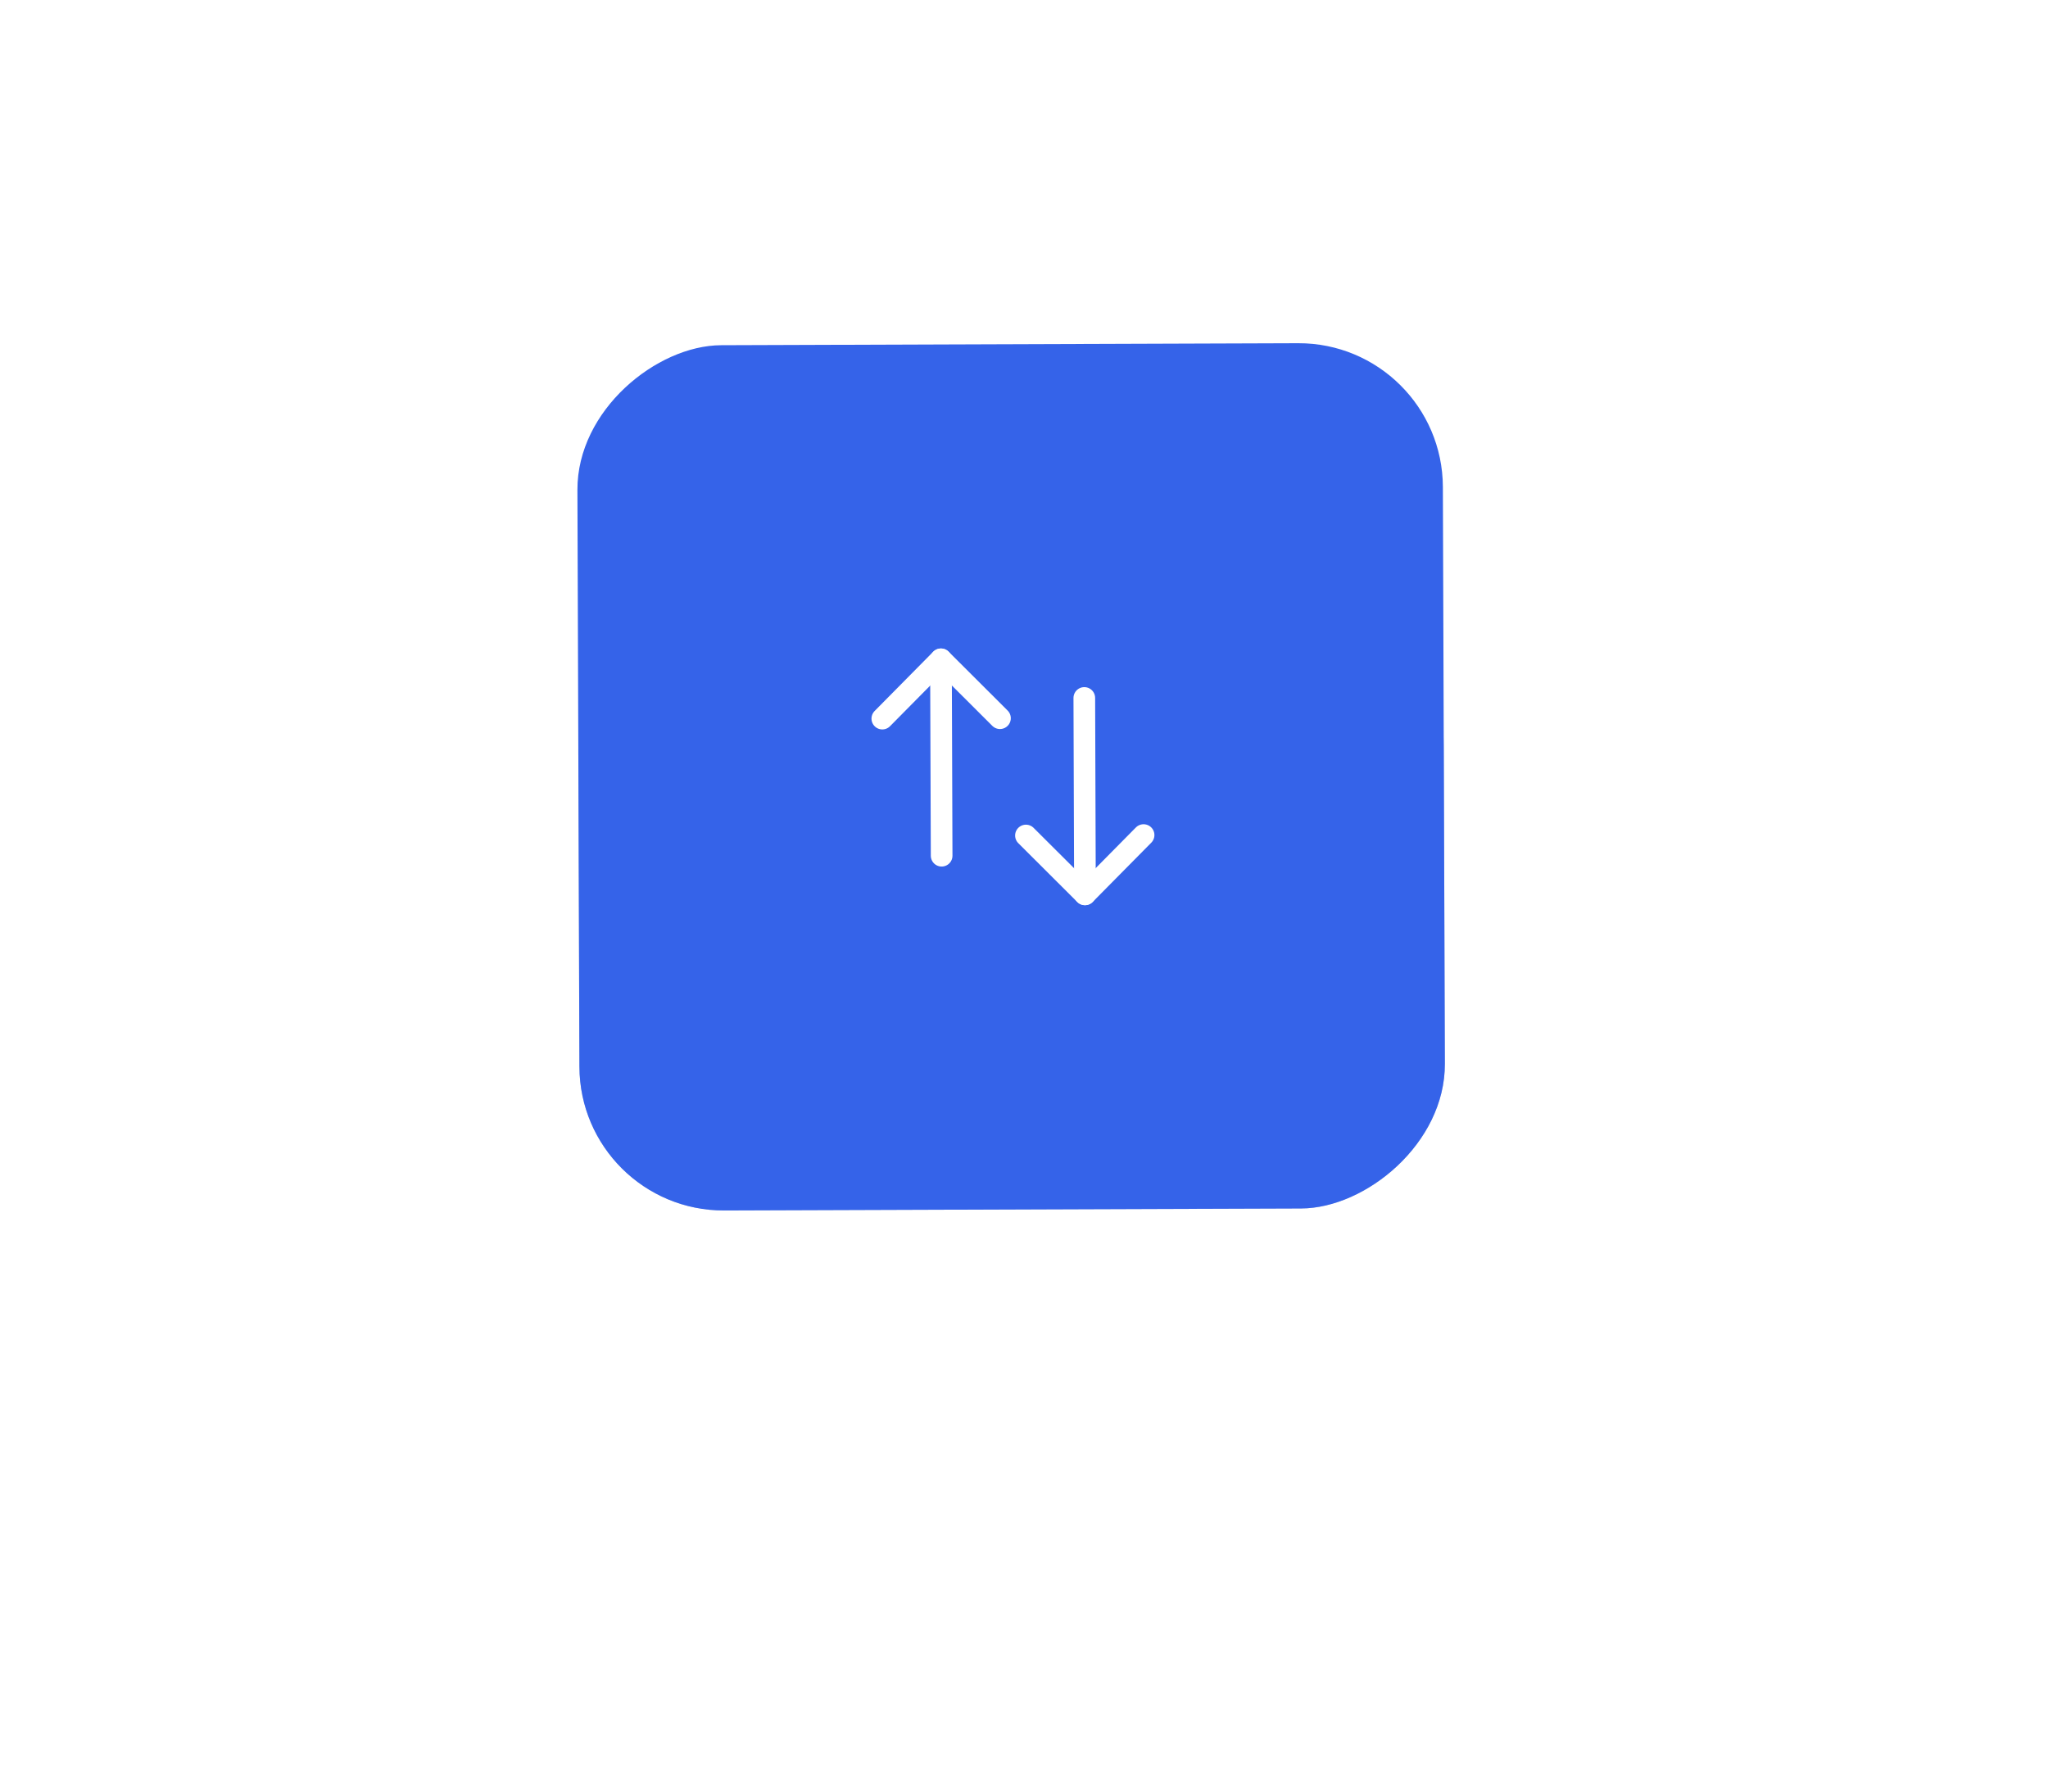 <svg width="56" height="49" viewBox="0 0 56 49" fill="none" xmlns="http://www.w3.org/2000/svg">
<g filter="url(#filter0_f_20_6371)">
<rect x="15.857" y="33.12" width="16.566" height="23.665" rx="3.944" transform="rotate(-90.198 15.857 33.12)" fill="#103293" fill-opacity="0.28"/>
</g>
<rect x="15.857" y="33.12" width="23.665" height="23.665" rx="3.944" transform="rotate(-90.198 15.857 33.12)" fill="#3563E9"/>
<path d="M25.729 18.033L25.748 23.404" stroke="white" stroke-width="0.592" stroke-linecap="round" stroke-linejoin="round"/>
<path d="M24.126 19.654L25.729 18.032L27.343 19.643" stroke="white" stroke-width="0.592" stroke-linecap="round" stroke-linejoin="round"/>
<path d="M29.667 24.46L29.649 19.089" stroke="white" stroke-width="0.592" stroke-linecap="round" stroke-linejoin="round"/>
<path d="M31.27 22.839L29.667 24.461L28.053 22.851" stroke="white" stroke-width="0.592" stroke-linecap="round" stroke-linejoin="round"/>
<defs>
<filter id="filter0_f_20_6371" x="0.037" y="0.709" width="55.249" height="48.174" filterUnits="userSpaceOnUse" color-interpolation-filters="sRGB">
<feFlood flood-opacity="0" result="BackgroundImageFix"/>
<feBlend mode="normal" in="SourceGraphic" in2="BackgroundImageFix" result="shape"/>
<feGaussianBlur stdDeviation="7.888" result="effect1_foregroundBlur_20_6371"/>
</filter>
</defs>
</svg>
